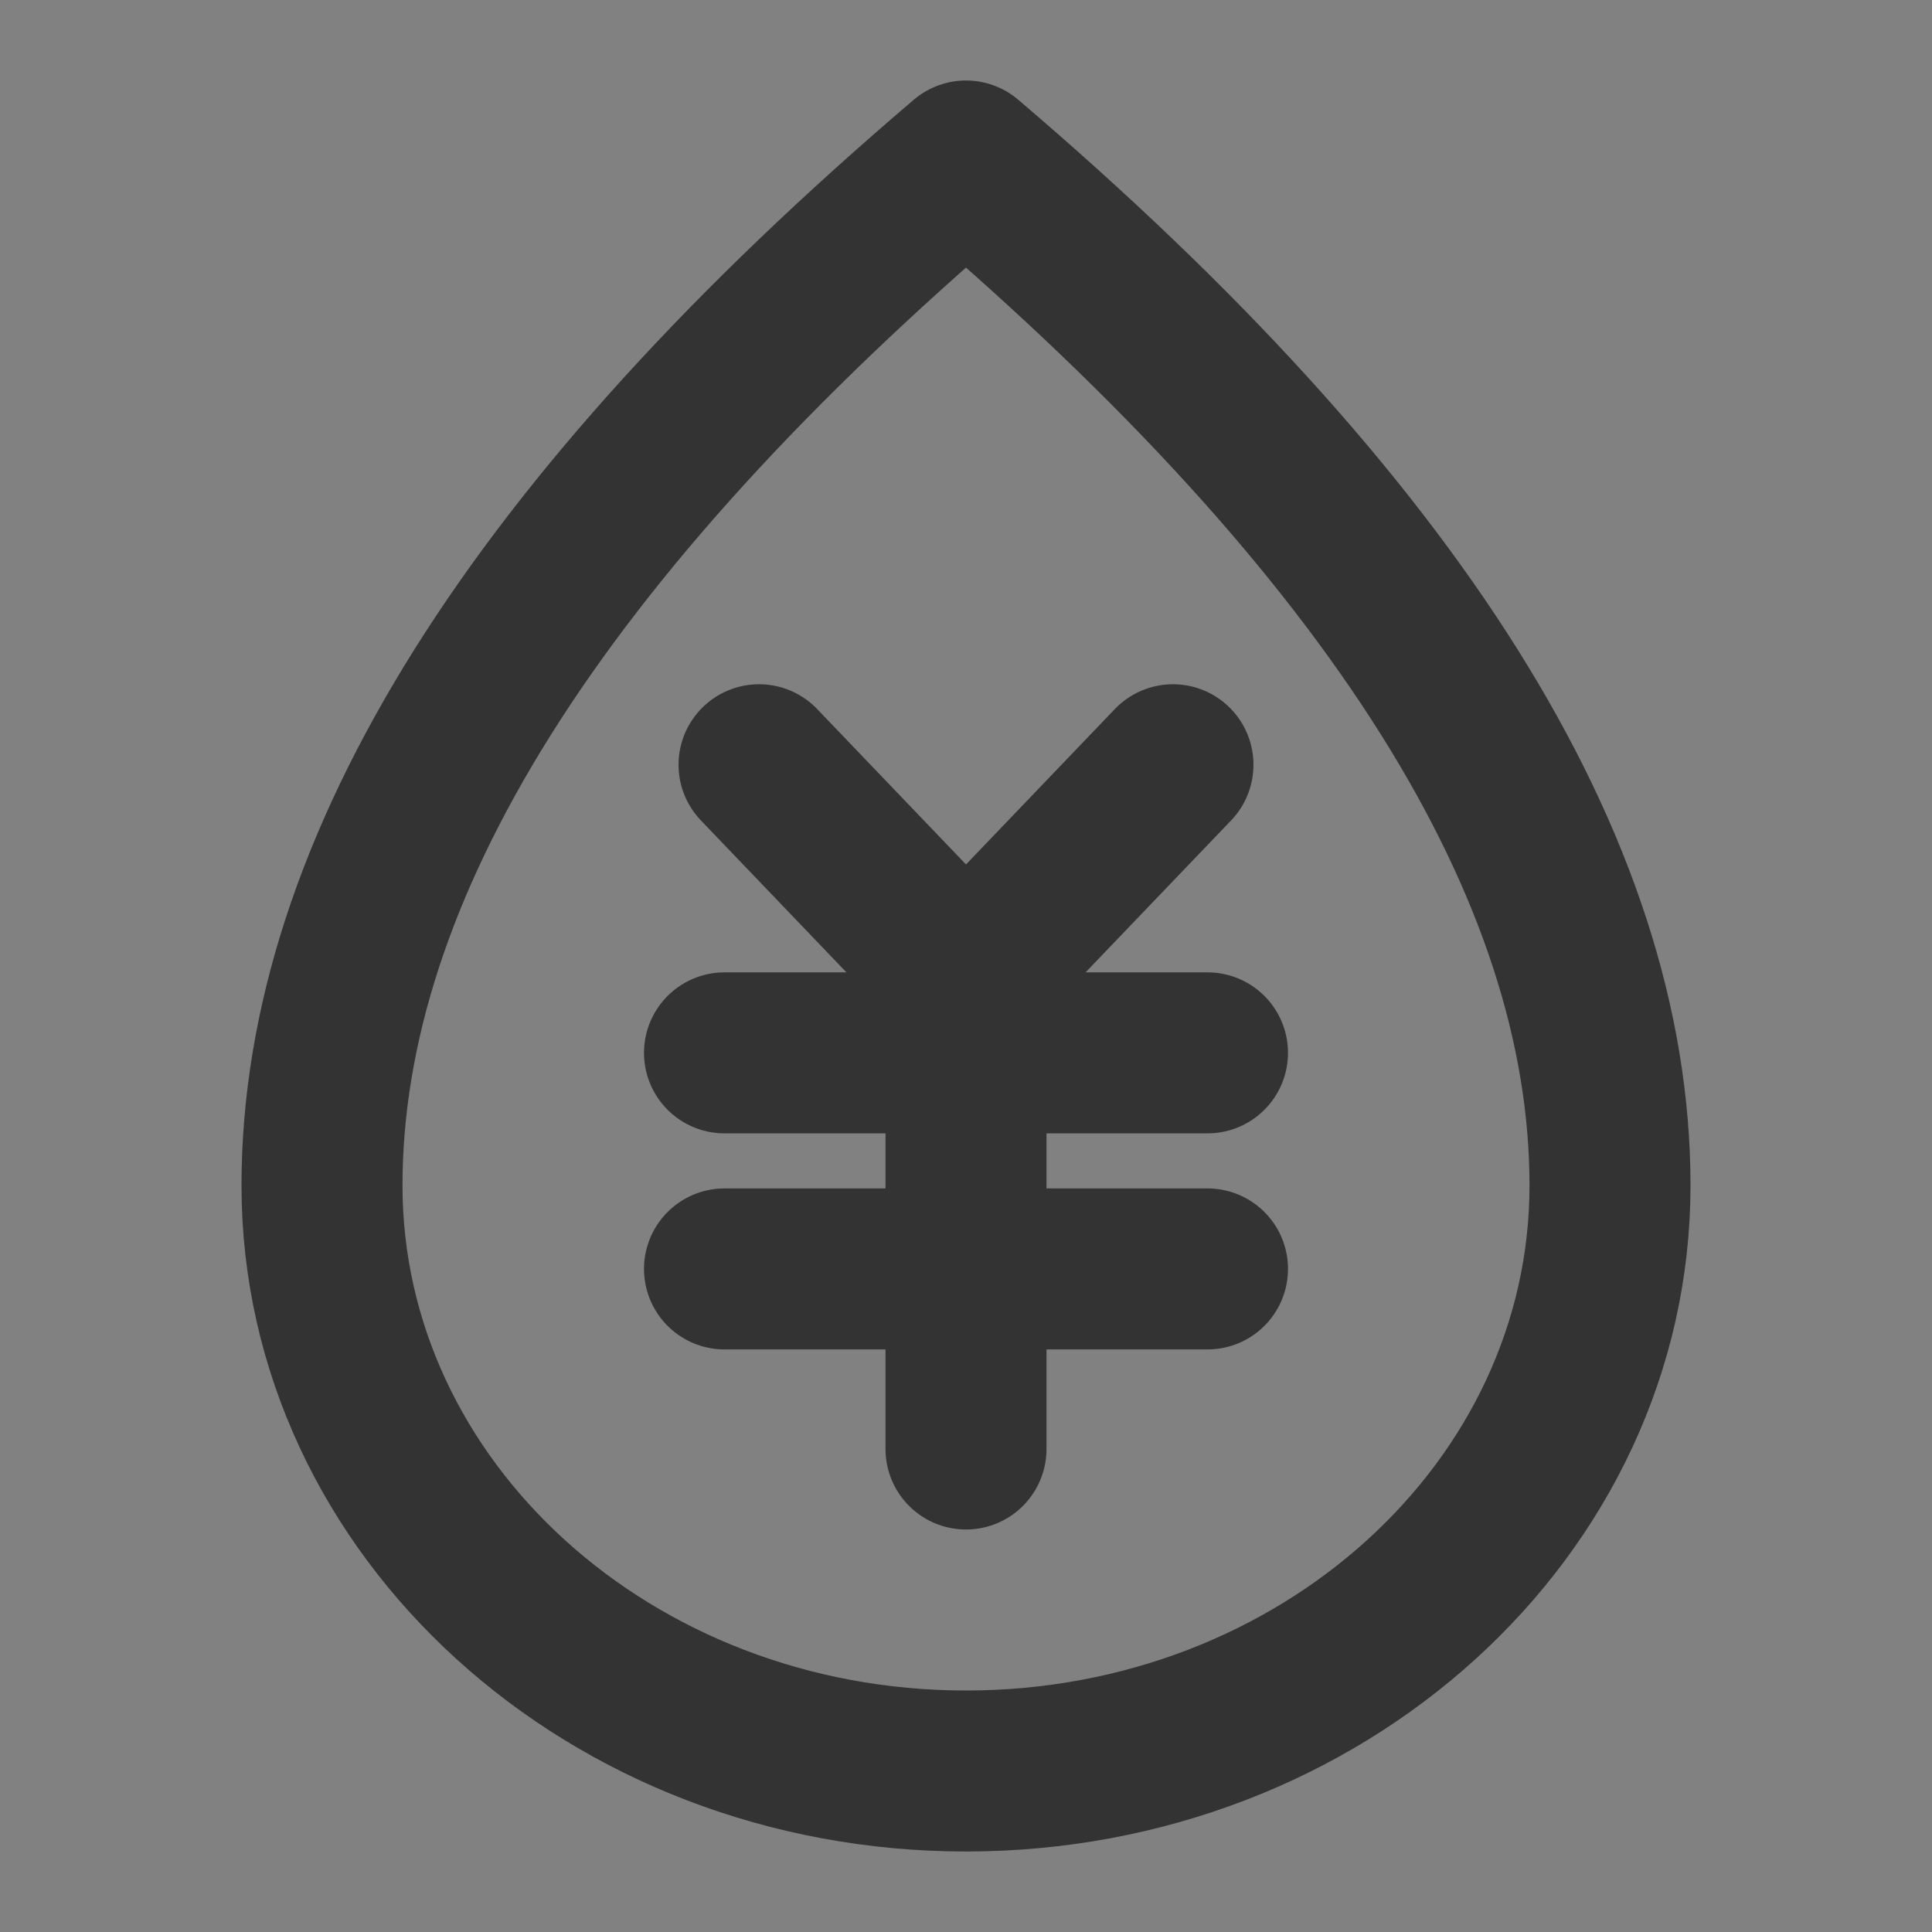 <svg width="24" height="24" viewBox="0 0 24 24" fill="none" xmlns="http://www.w3.org/2000/svg">
<rect x="0" y="0" width="24" height="24" fill="#808080" stroke="none"/>
<g clip-path="url(#clip0_201_54453)">
<path d="M24 0H0V24H24V0Z" fill="white" fill-opacity="0.01"/>
<path d="M12 22C16.418 22 20 18.744 20 14.727C20 10.788 17.333 6.545 12 2C6.667 6.545 4 10.788 4 14.727C4 18.744 7.582 22 12 22Z" stroke="#333333" stroke-width="2" stroke-linejoin="round"/>
<path d="M9.429 9.5L12 12.184L14.571 9.5" stroke="#333333" stroke-width="2" stroke-linecap="round" stroke-linejoin="round"/>
<path d="M9 13.079H15" stroke="#333333" stroke-width="2" stroke-linecap="round" stroke-linejoin="round"/>
<path d="M9 15.763H15" stroke="#333333" stroke-width="2" stroke-linecap="round" stroke-linejoin="round"/>
<path d="M12 13.079V18" stroke="#333333" stroke-width="2" stroke-linecap="round" stroke-linejoin="round"/>
</g>
<defs>
<clipPath id="clip0_201_54453">
<rect width="24" height="24" fill="white"/>
</clipPath>
</defs>
</svg>
